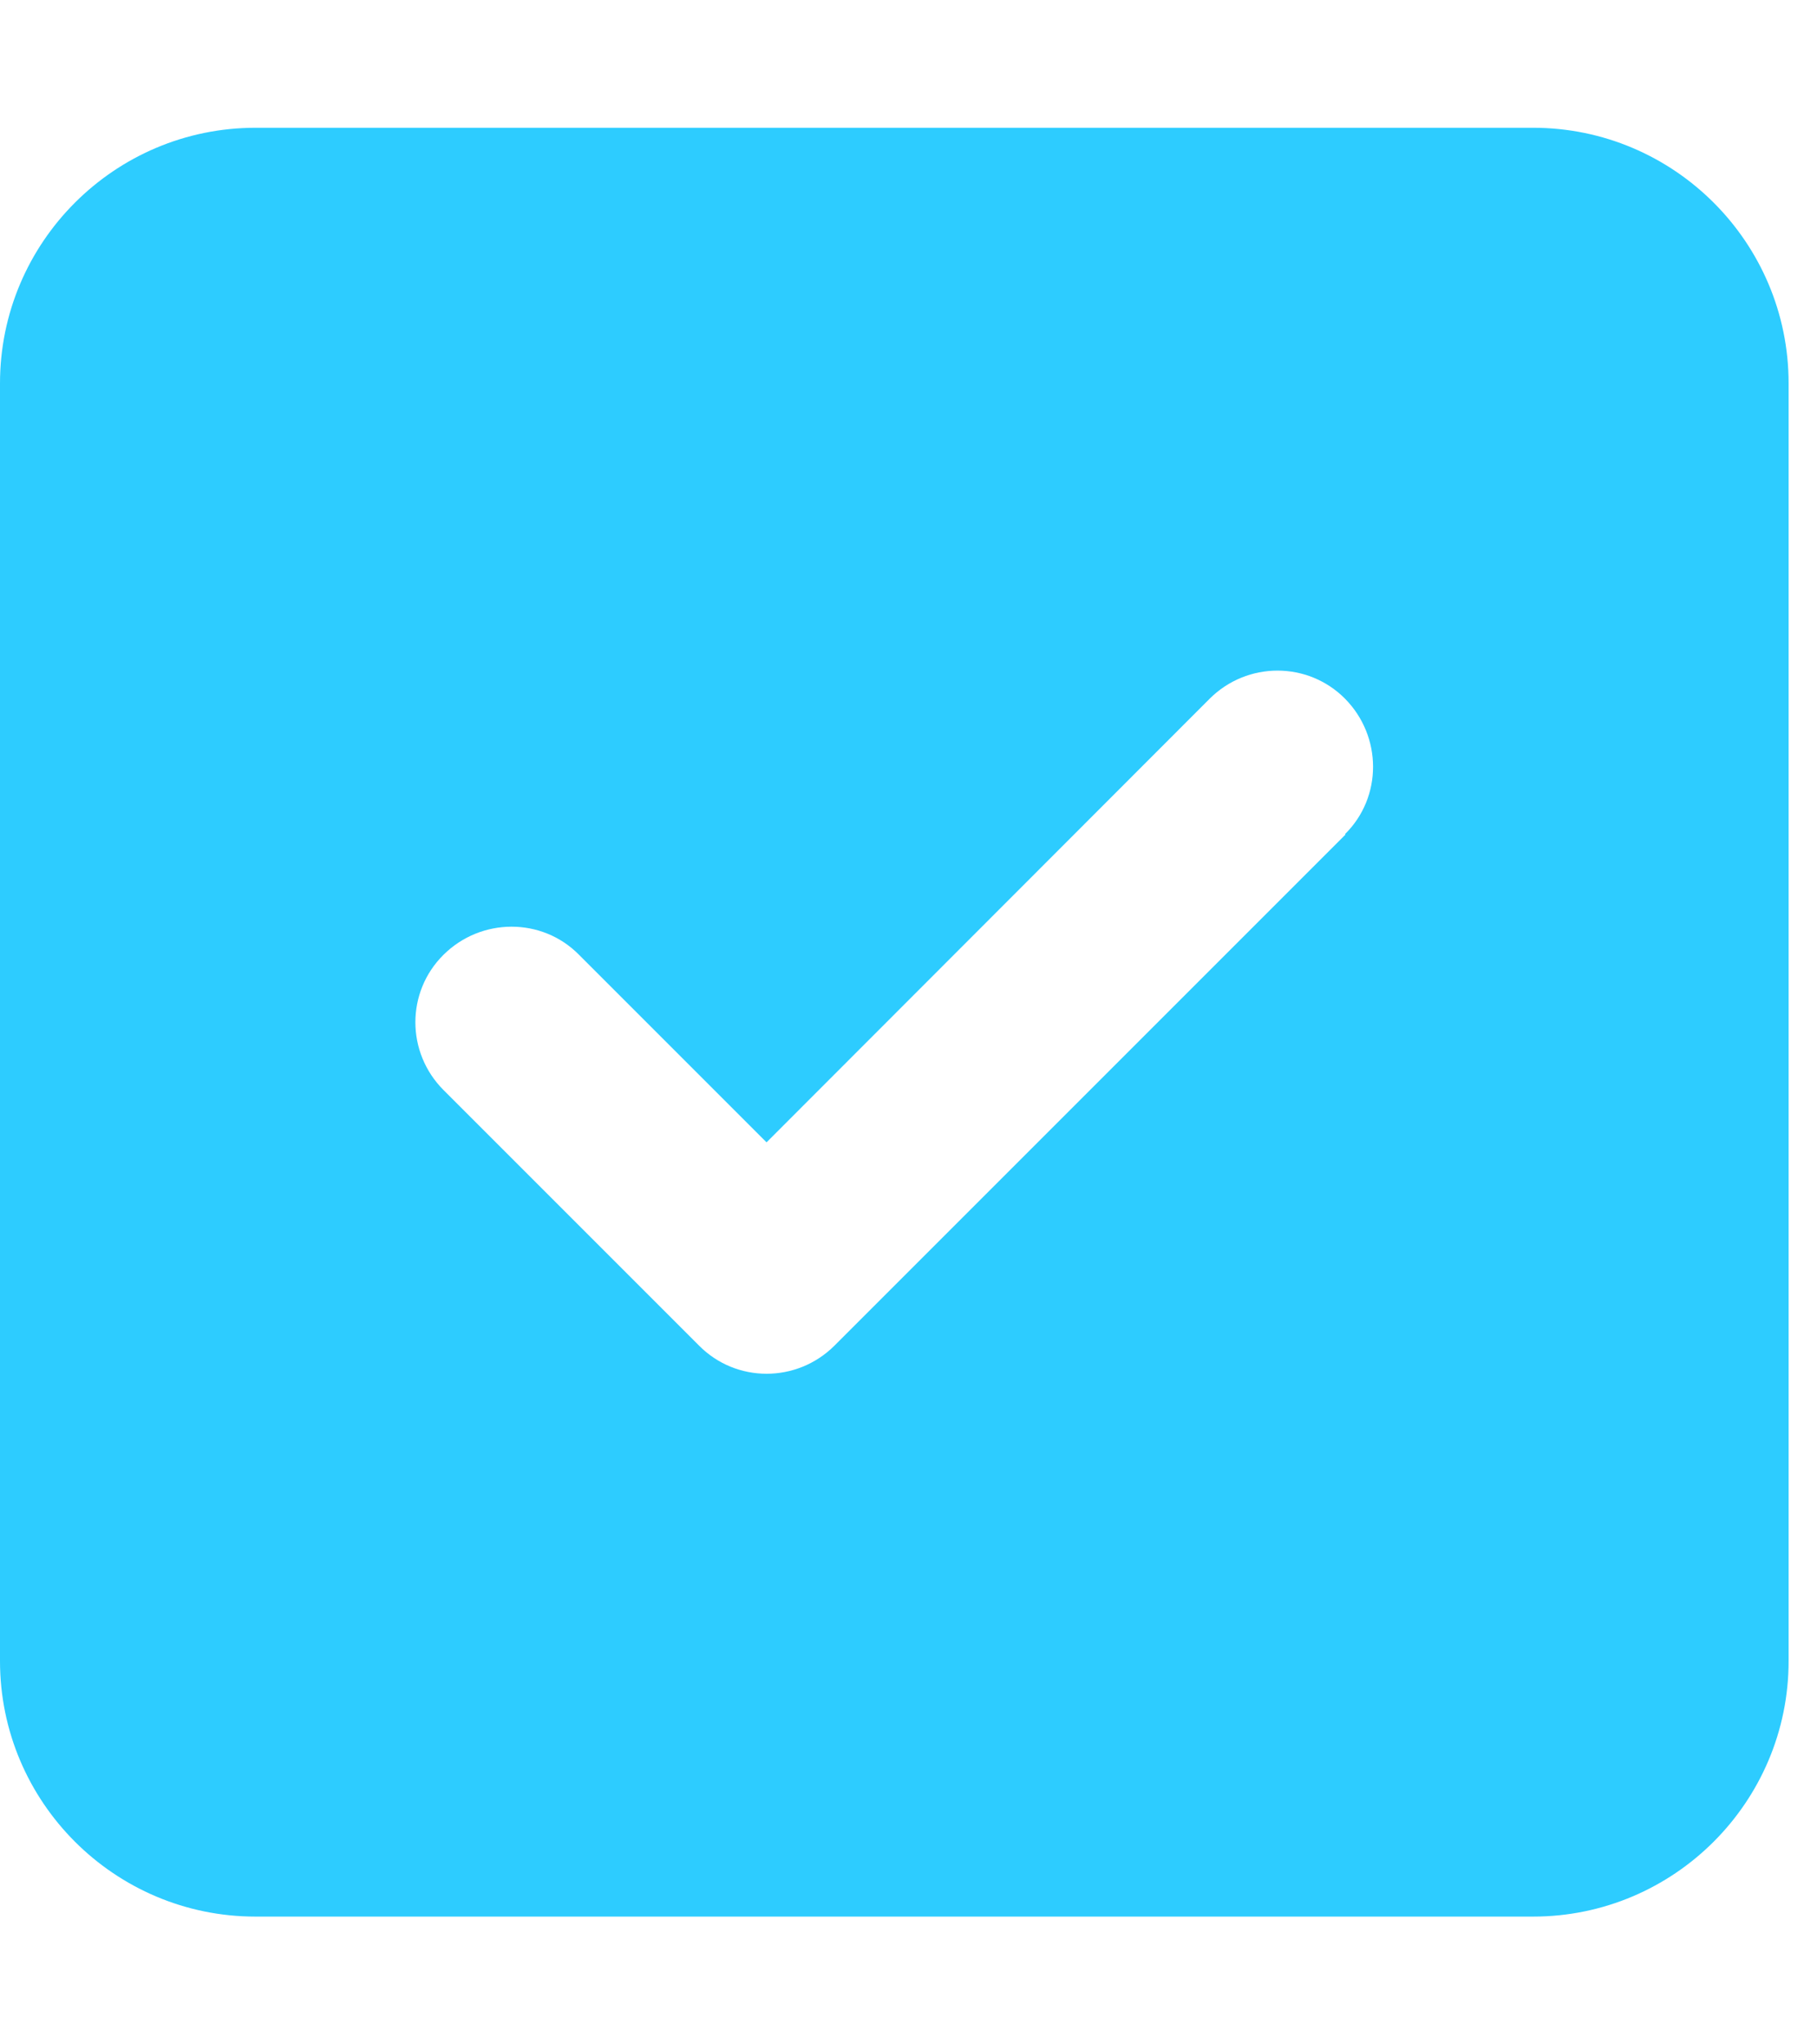 <svg xmlns="http://www.w3.org/2000/svg" width="16" height="18" viewBox="0 0 16 18" fill="none">
  <g clip-path="url(#clip0_1559_6694)">
    <path d="M2.25 1.125C1.009 1.125 0 2.134 0 3.375V14.625C0 15.866 1.009 16.875 2.25 16.875H13.5C14.741 16.875 15.75 15.866 15.75 14.625V3.375C15.75 2.134 14.741 1.125 13.5 1.125H2.25ZM11.848 7.348L7.348 11.848C7.017 12.178 6.483 12.178 6.156 11.848L3.906 9.598C3.575 9.267 3.575 8.733 3.906 8.406C4.236 8.079 4.771 8.075 5.098 8.406L6.75 10.058L10.652 6.152C10.983 5.822 11.517 5.822 11.844 6.152C12.171 6.483 12.175 7.017 11.844 7.344L11.848 7.348Z" fill="#2DCCFF"/>
  </g>
  <defs>
    <clipPath id="clip0_1559_6694">
      <rect width="15.75" height="18" fill="white"/>
    </clipPath>
  </defs>
</svg>
